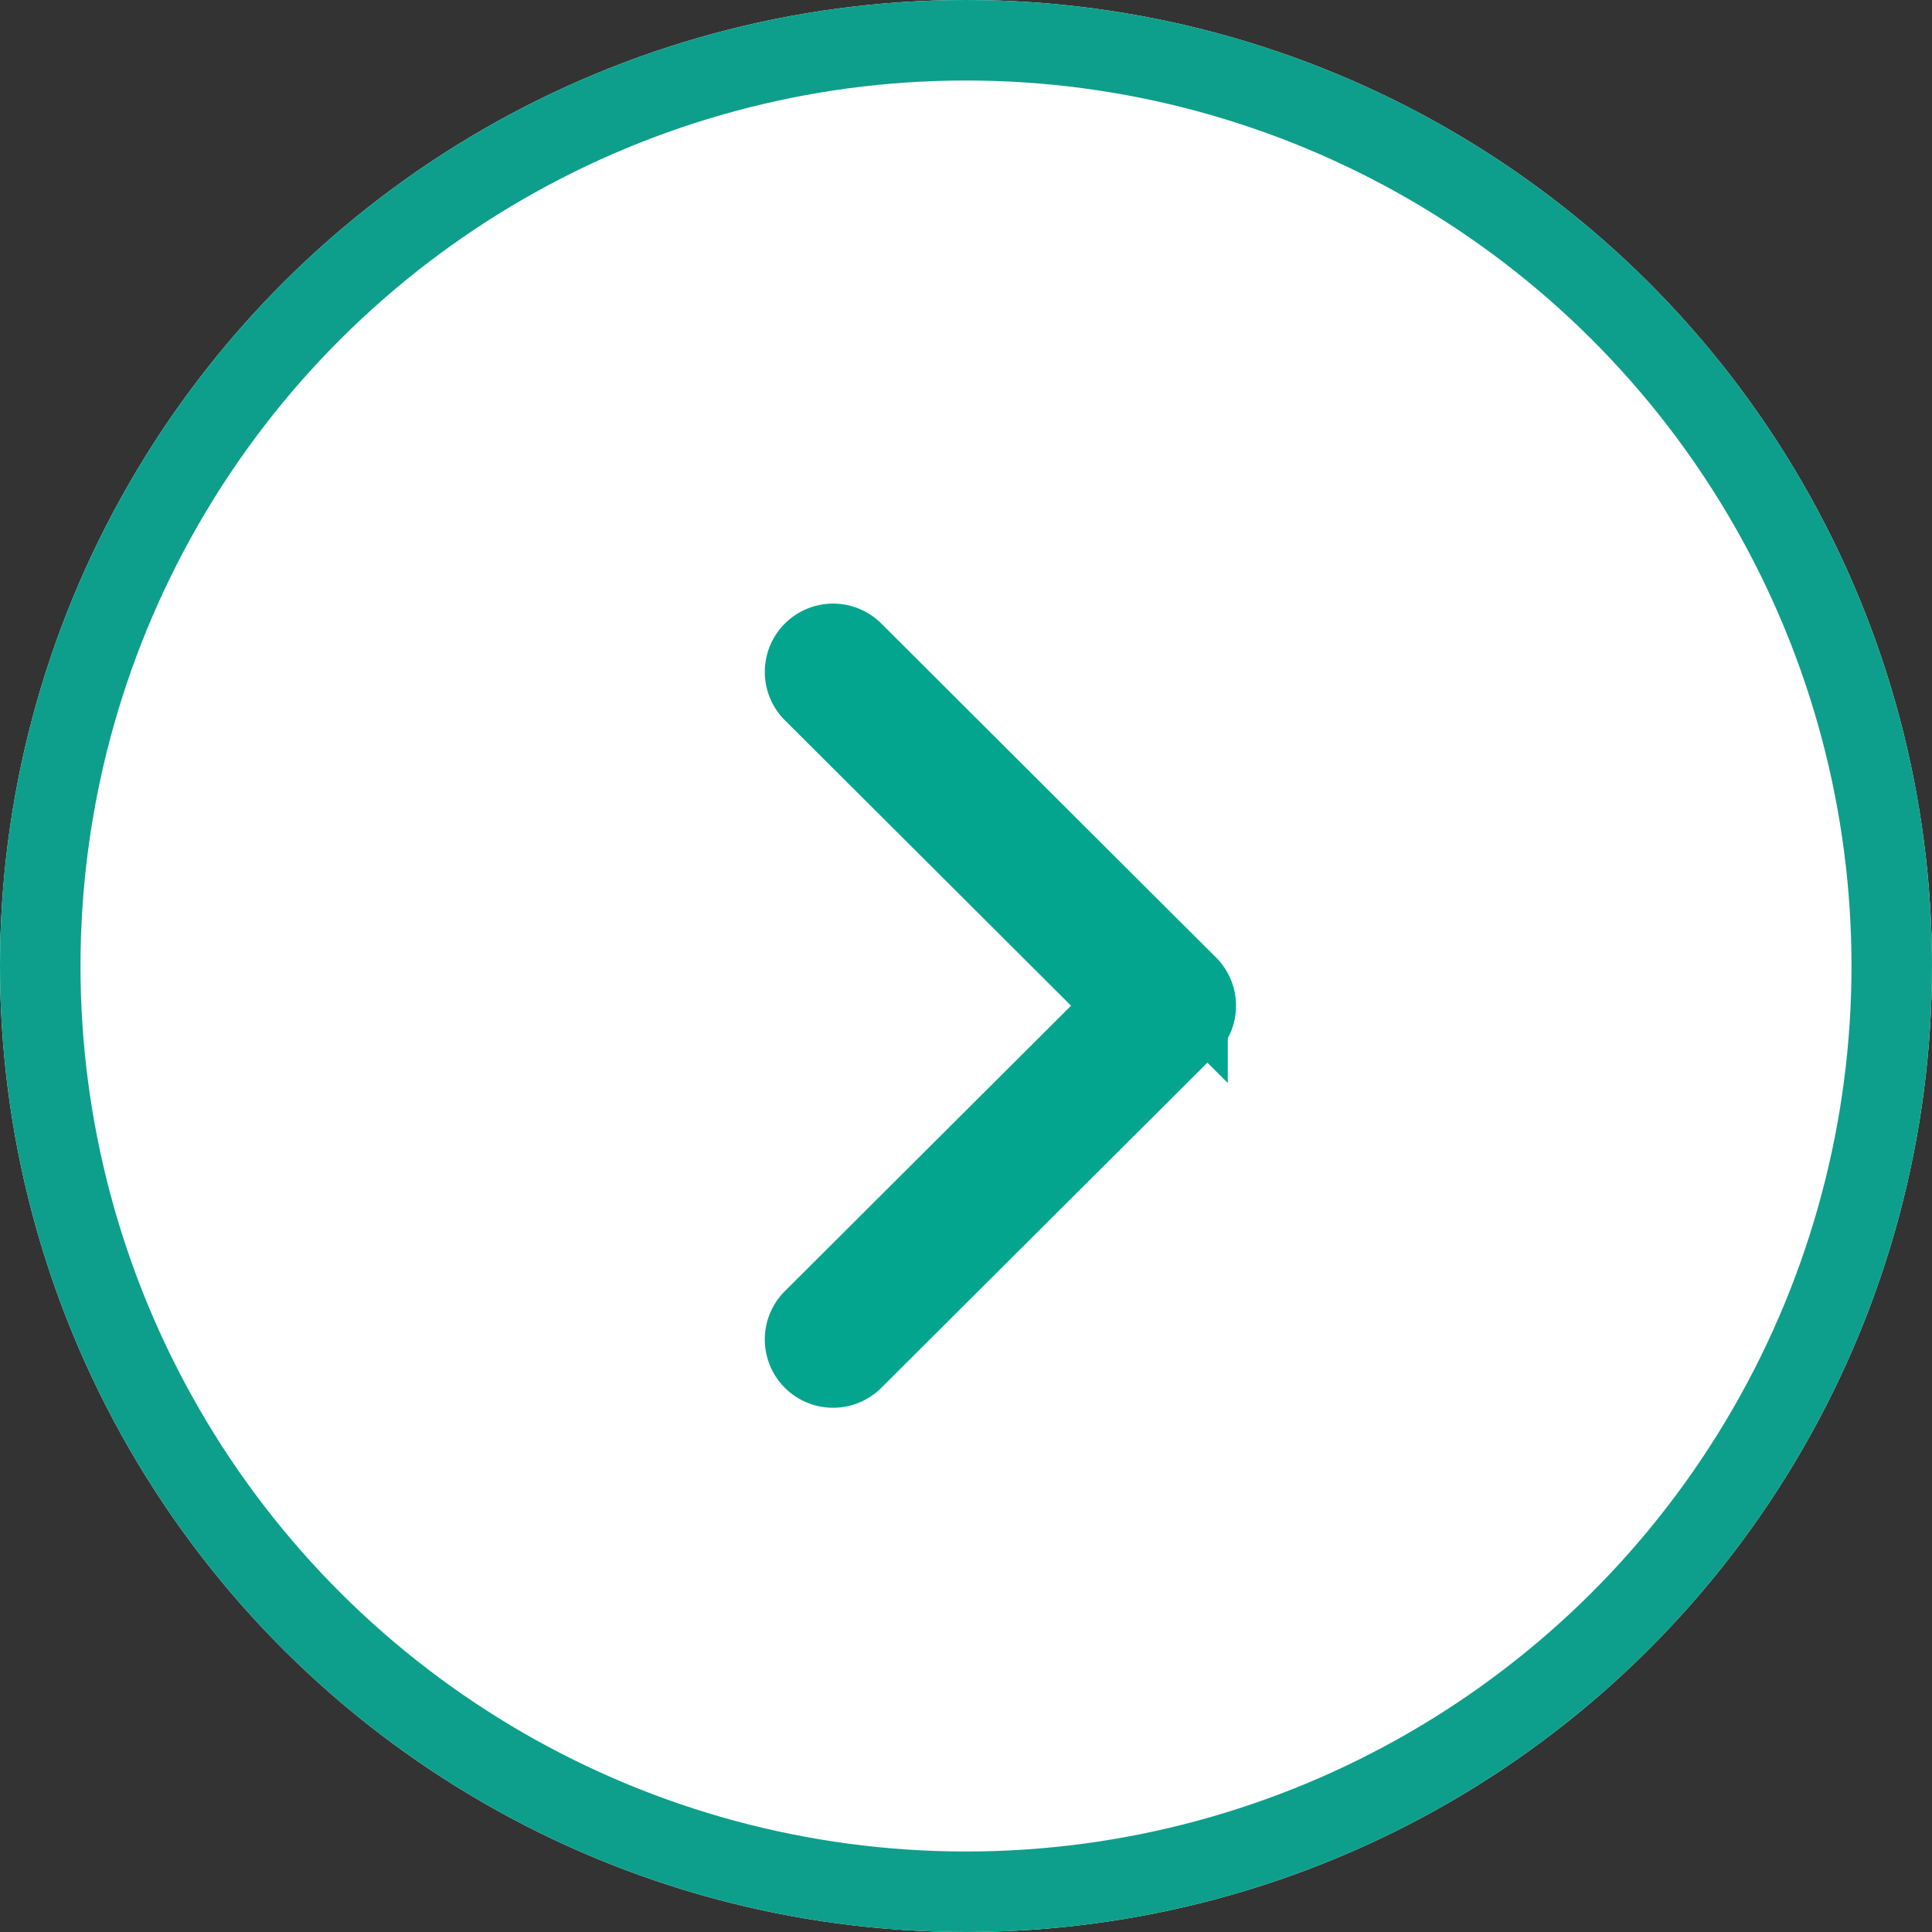 <svg xmlns="http://www.w3.org/2000/svg" width="24" height="24" viewBox="0 0 24 24"><rect x="0" y="0" width="24" height="24" fill="#333333" stroke="none"/><g transform="translate(-914.5 -486)"><g transform="translate(938.5 486) rotate(90)" fill="#fff" stroke="#0d9f8b" stroke-width="1"><circle cx="12" cy="12" r="12" stroke="none"/><circle cx="12" cy="12" r="11.5" fill="none"/></g><g transform="translate(806.758 494)"><g transform="translate(117.742 0)"><path d="M122.494,4.248,118.337.1a.348.348,0,0,0-.492.493l3.91,3.9-3.91,3.9a.348.348,0,0,0,.492.493l4.157-4.146a.348.348,0,0,0,0-.493Z" transform="translate(-117.742 0)" fill="#03a58e" stroke="#03a58e" stroke-linecap="round" stroke-width="1"/></g></g></g></svg>